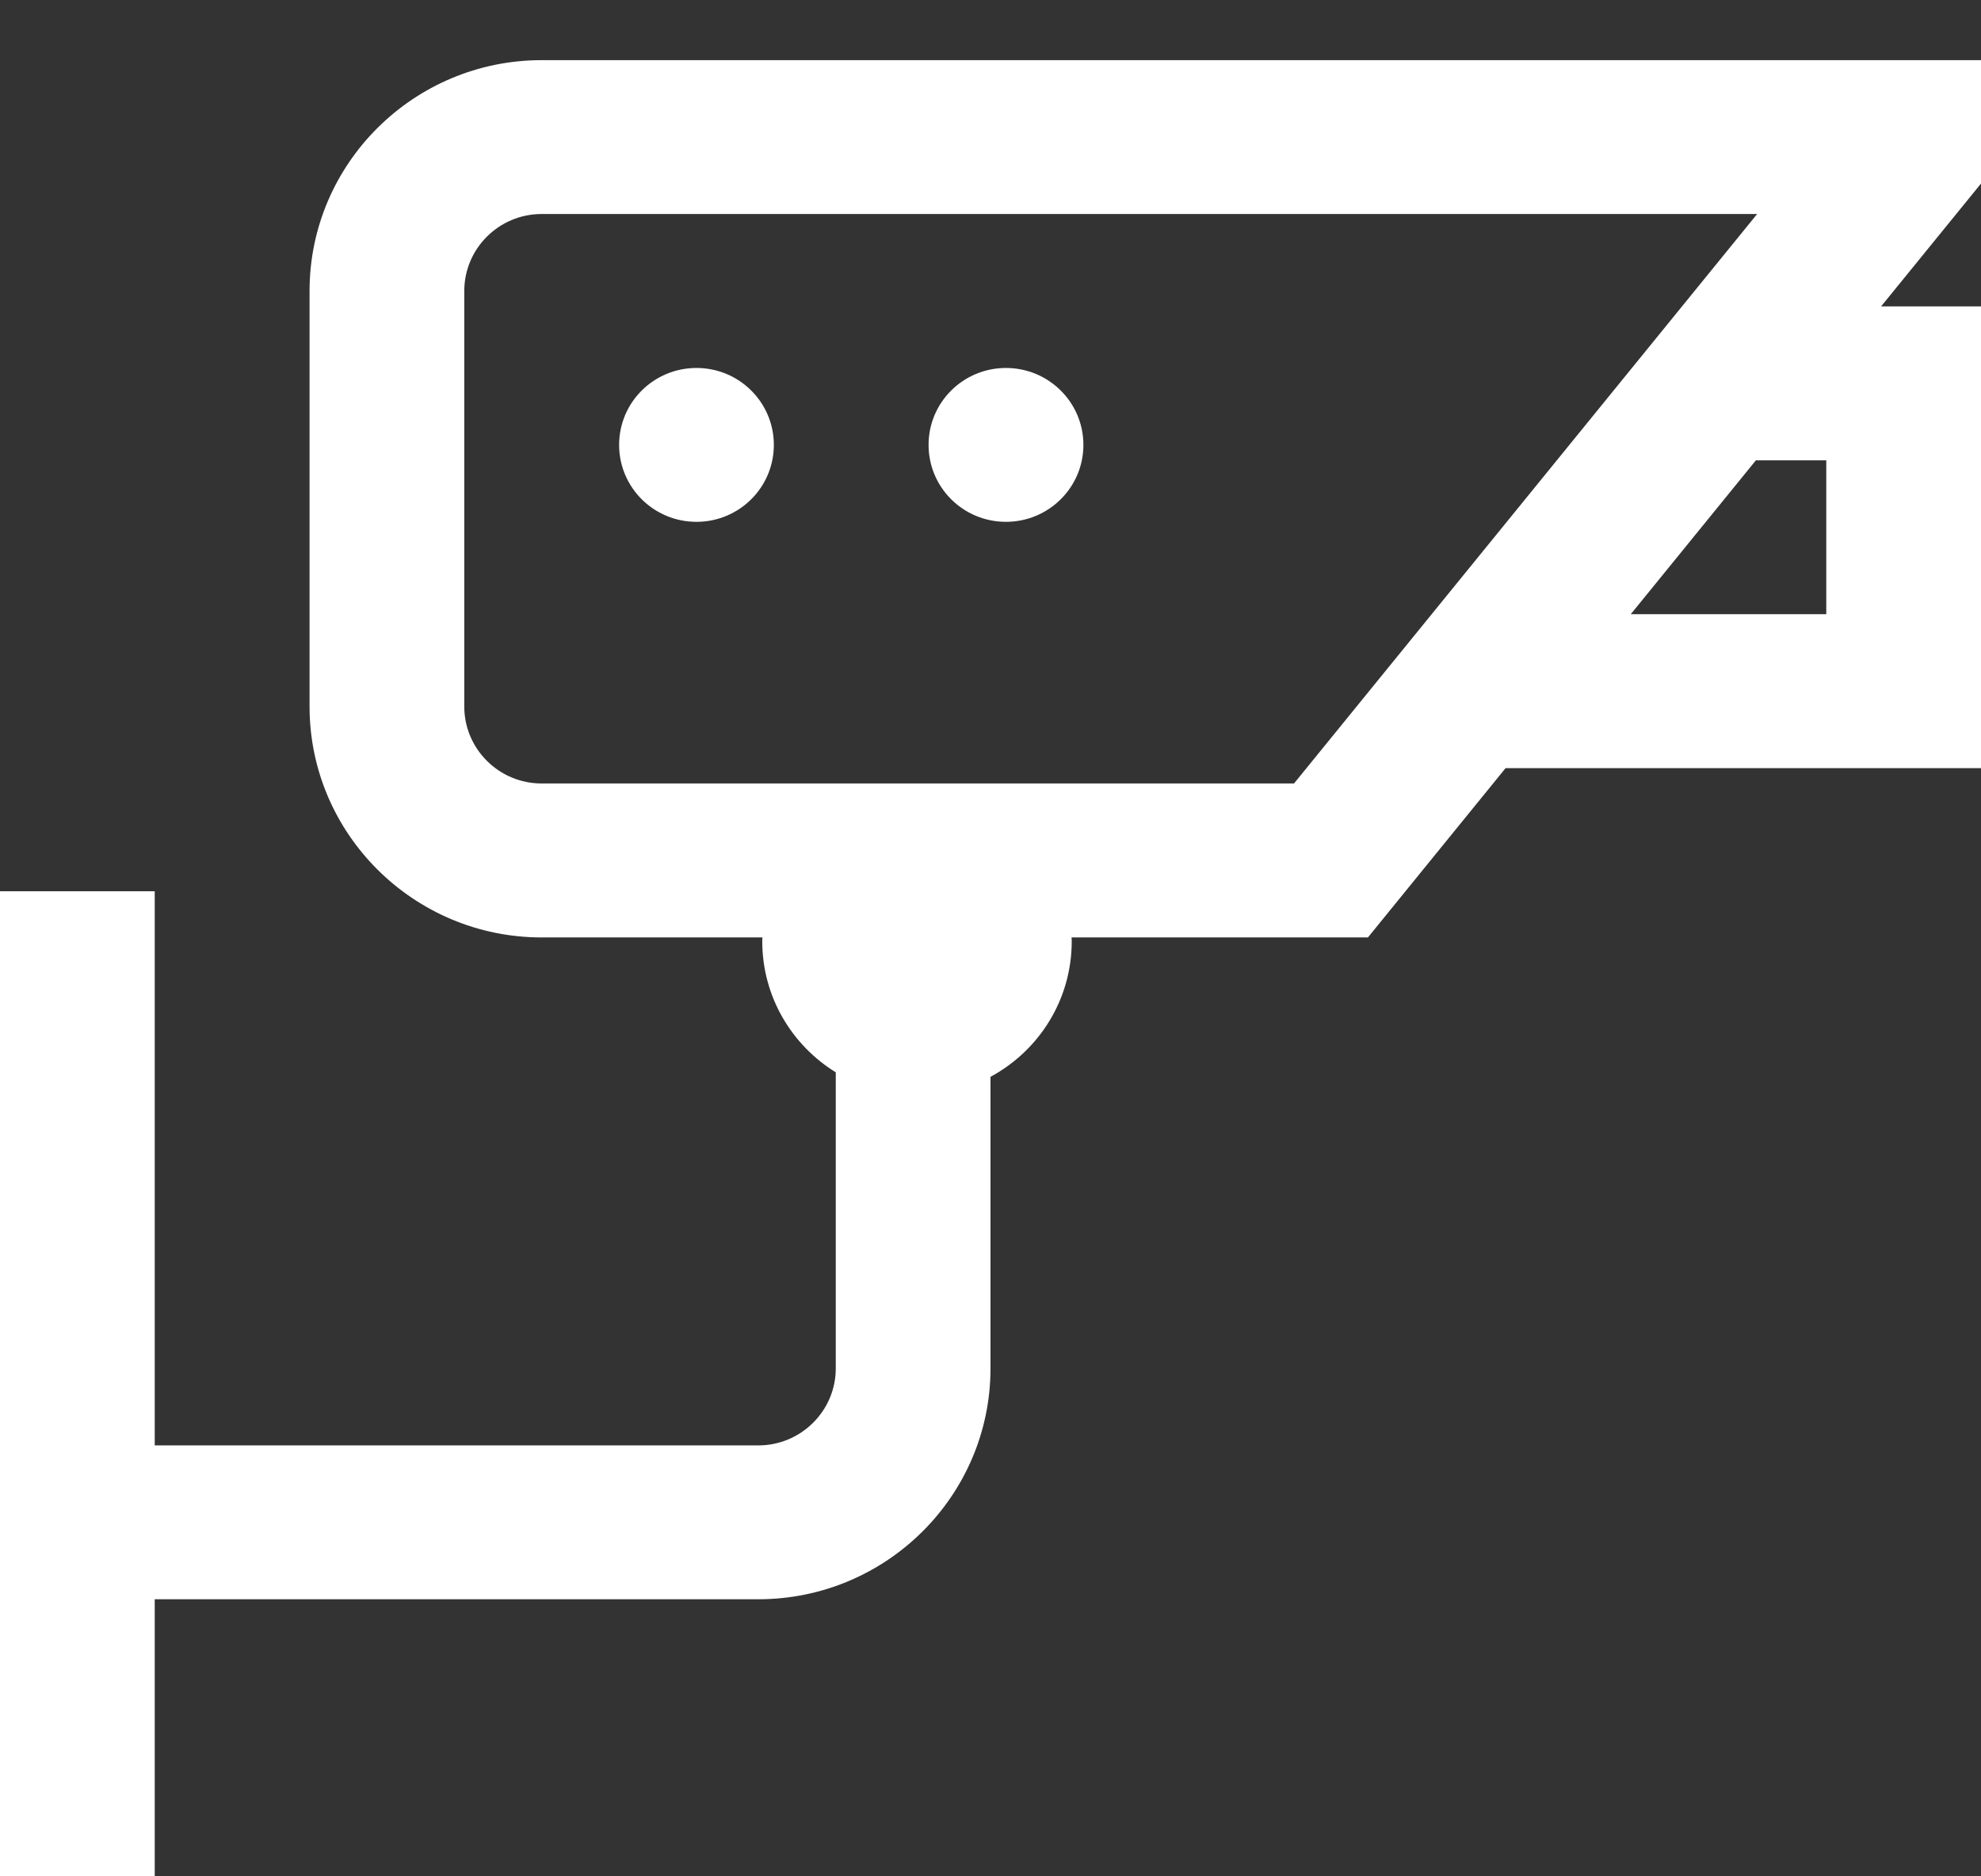 <?xml version="1.0" encoding="UTF-8"?>
<svg width="19px" height="18px" viewBox="0 0 19 18" version="1.1" xmlns="http://www.w3.org/2000/svg" xmlns:xlink="http://www.w3.org/1999/xlink">
    <rect x="0" y="0" width="19" height="18" fill="#333333" stroke="none"/>
    <!-- Generator: Sketch 52.3 (67297) - http://www.bohemiancoding.com/sketch -->
    <title>camera_bco</title>
    <desc>Created with Sketch.</desc>
    <g id="AVI-Customer" stroke="none" stroke-width="1" fill="none" fill-rule="evenodd">
        <g id="camera_bco" fill="#FFFFFF">
            <g id="camera">
                <path d="M19,0.577 L5.195,0.577 C3.968,0.577 2.969,1.57 2.969,2.791 L2.969,6.778 C2.969,7.999 3.968,8.993 5.195,8.993 L7.313,8.993 C7.311,9.005 7.311,9.017 7.311,9.03 C7.311,9.561 7.593,10.026 8.016,10.287 L8.016,13.127 C8.016,13.534 7.683,13.866 7.273,13.866 L1.484,13.866 L1.484,8.55 L0,8.55 L0,18 L1.484,18 L1.484,15.342 L7.273,15.342 C8.501,15.342 9.5,14.349 9.5,13.127 L9.5,10.33 C9.964,10.08 10.279,9.592 10.279,9.03 C10.279,9.017 10.279,9.005 10.277,8.993 L13.12,8.993 L14.44,7.369 L19,7.369 L19,2.939 L18.042,2.939 L19,1.761 L19,0.577 Z M12.411,7.516 L5.195,7.516 C4.786,7.516 4.453,7.185 4.453,6.778 L4.453,2.791 C4.453,2.384 4.786,2.053 5.195,2.053 L16.853,2.053 L12.411,7.516 Z M17.516,4.416 L17.516,5.892 L15.641,5.892 L16.841,4.416 L17.516,4.416 Z M10.391,4.268 C10.391,4.676 10.058,5.006 9.648,5.006 C9.238,5.006 8.906,4.676 8.906,4.268 C8.906,3.86 9.238,3.53 9.648,3.53 C10.058,3.53 10.391,3.86 10.391,4.268 Z M7.422,4.268 C7.422,4.676 7.09,5.006 6.68,5.006 C6.27,5.006 5.938,4.676 5.938,4.268 C5.938,3.86 6.27,3.53 6.68,3.53 C7.09,3.53 7.422,3.86 7.422,4.268 Z" id="Shape" fill-rule="nonzero"></path>
            </g>
        </g>
    </g>
</svg>